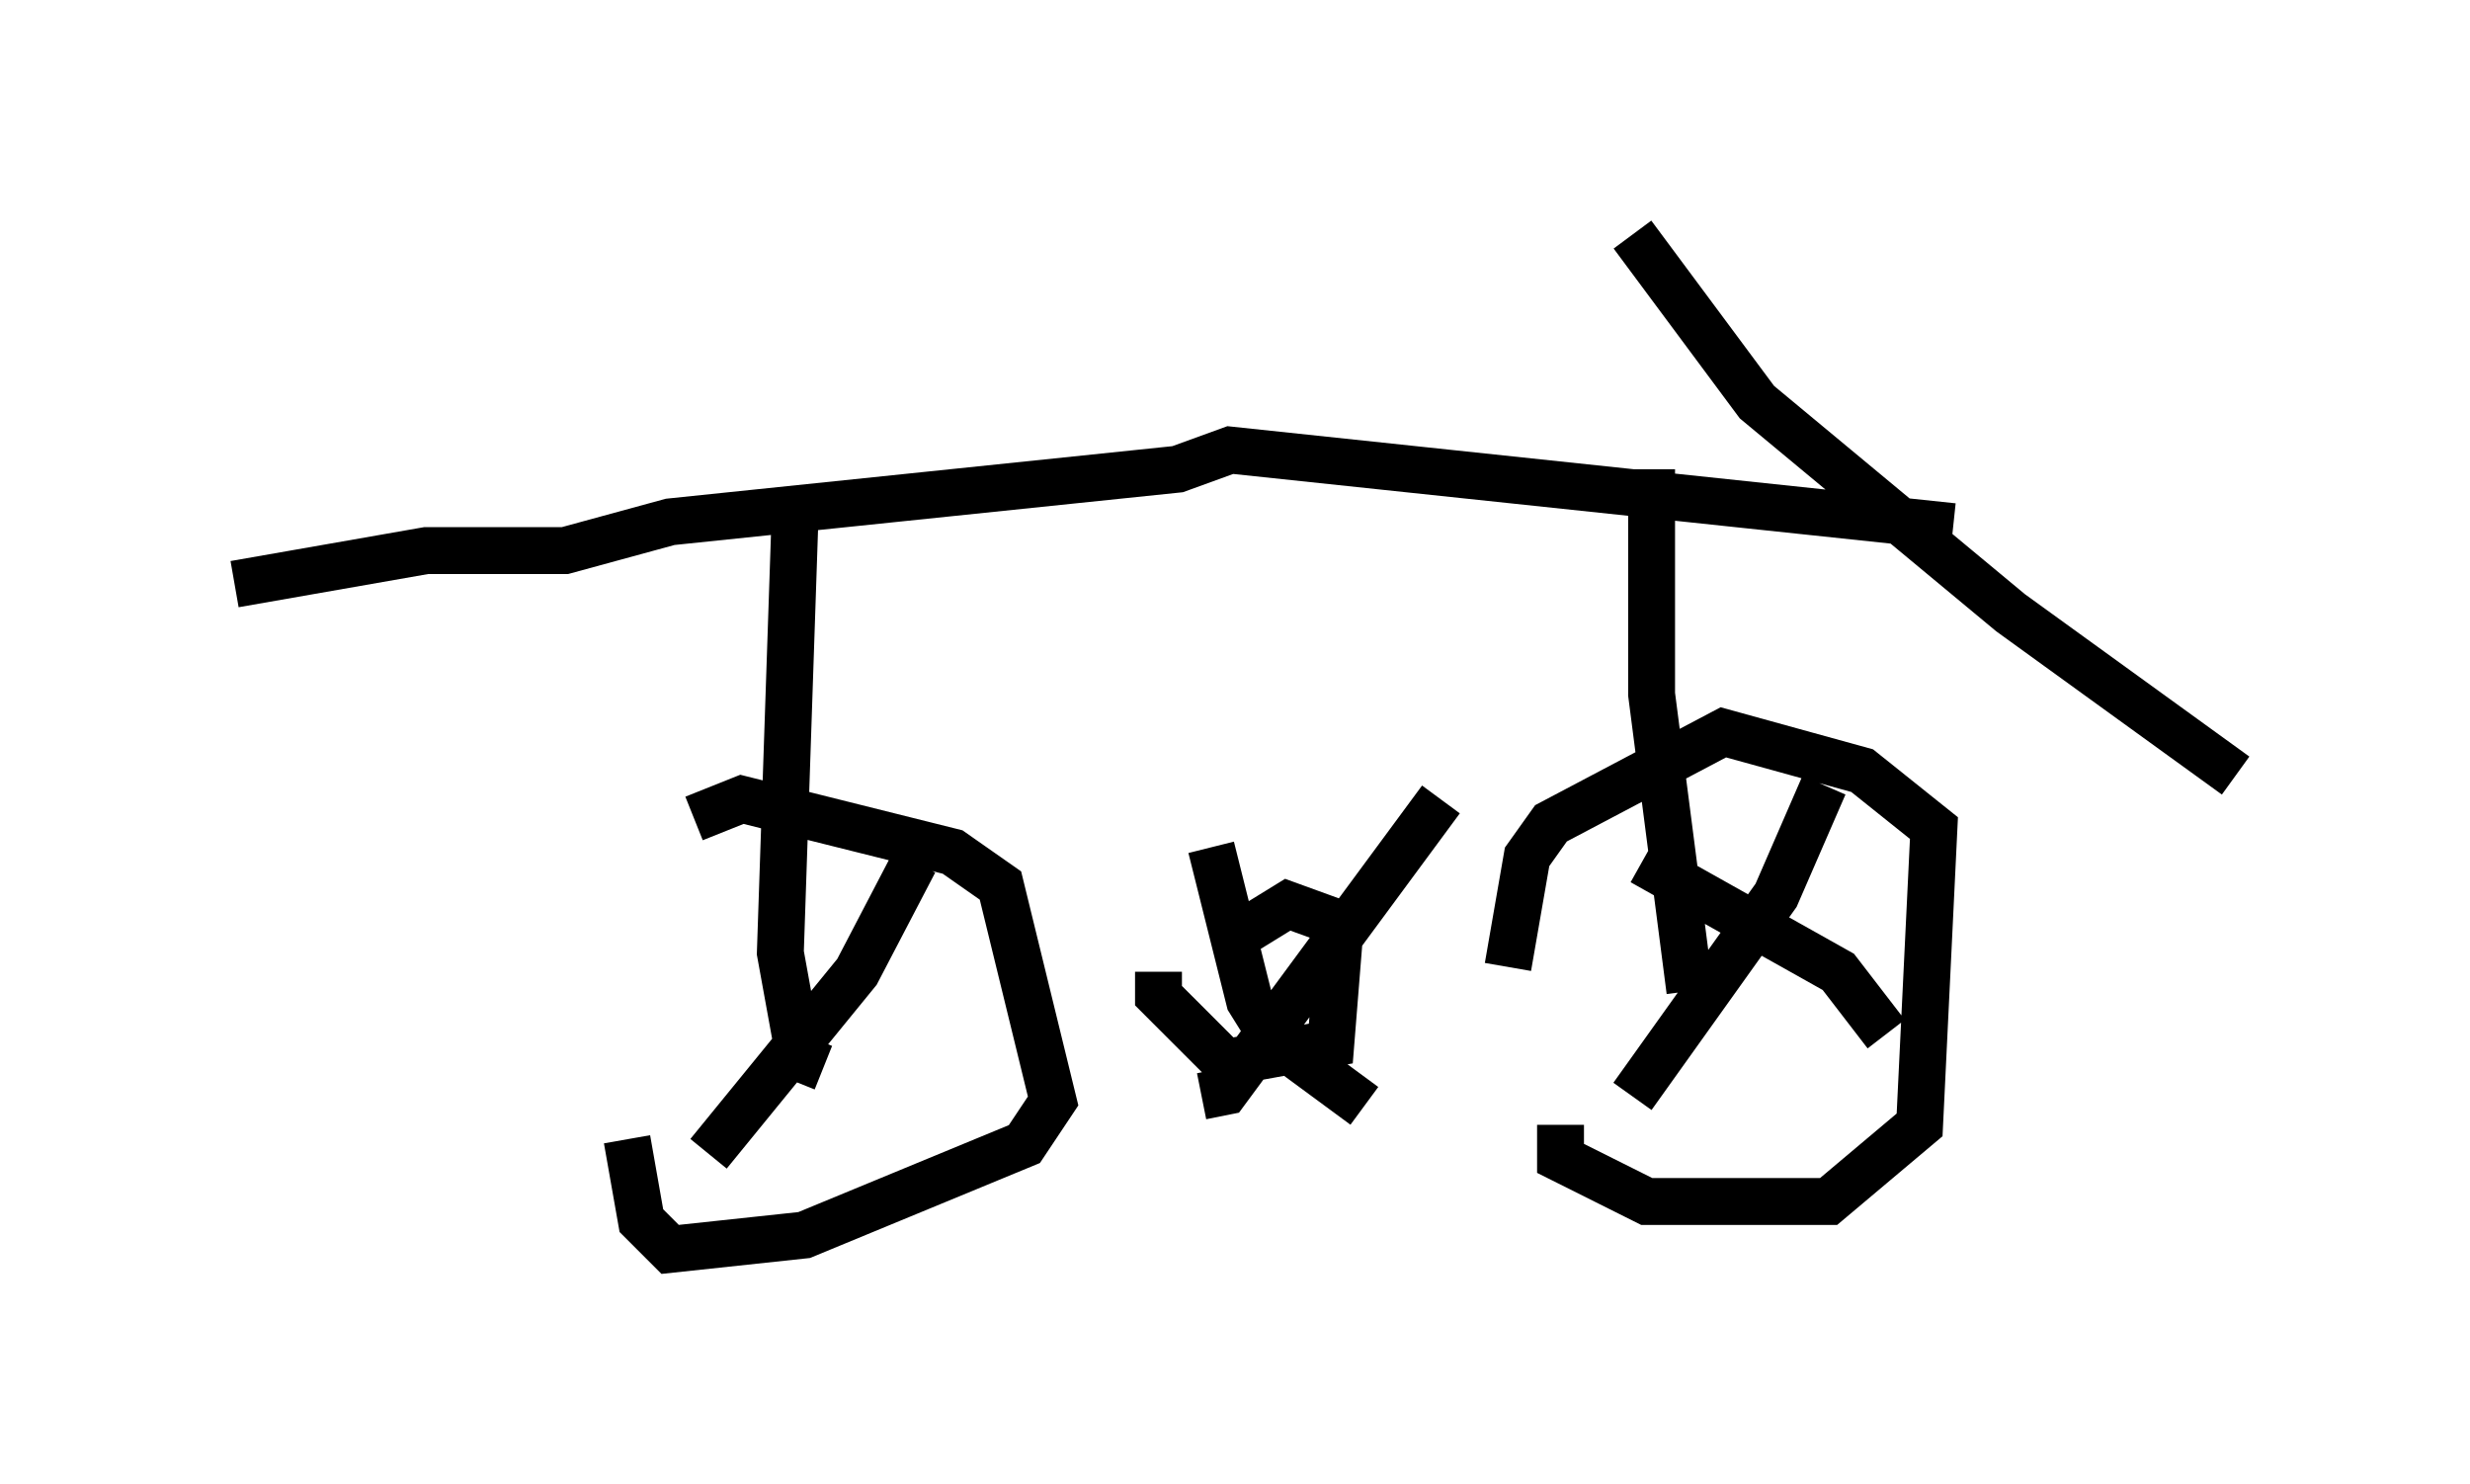 <?xml version="1.0" encoding="utf-8" ?>
<svg baseProfile="full" height="31.642" version="1.1" width="52.671" xmlns="http://www.w3.org/2000/svg" xmlns:ev="http://www.w3.org/2001/xml-events" xmlns:xlink="http://www.w3.org/1999/xlink"><defs /><rect fill="white" height="31.642" width="52.671" x="0" y="0" /><path d="M13.881, 21.129 m-0.51, 3.165 l0.306, 1.735 0.613, 0.613 l2.858, -0.306 4.696, -1.94 l0.613, -0.919 -1.123, -4.594 l-1.021, -0.715 -4.492, -1.123 l-1.021, 0.408 m18.477, 6.533 l0.0, 0.715 1.838, 0.919 l3.879, 0.0 1.94, -1.633 l0.306, -6.329 -1.531, -1.225 l-2.96, -0.817 -3.675, 1.94 l-0.51, 0.715 -0.408, 2.348 m-7.452, 0.102 l0.0, 0.51 1.429, 1.429 l2.246, -0.408 0.204, -2.552 l-1.123, -0.408 -1.327, 0.817 m-0.51, 3.267 l0.51, -0.102 4.594, -6.227 m-4.9, 1.021 l0.817, 3.267 0.51, 0.817 l1.94, 1.429 m5.717, -18.579 l2.654, 3.573 5.41, 4.492 l4.798, 3.471 m-6.023, -5.308 l-15.415, -1.633 -1.123, 0.408 l-10.821, 1.123 -2.246, 0.613 l-2.96, 0.0 -4.083, 0.715 m11.944, -1.225 l-0.306, 9.086 0.408, 2.246 l0.51, 0.204 m17.661, -12.761 l0.0, 4.798 0.817, 6.329 m-1.225, 2.246 l3.063, -4.288 1.021, -2.348 m-3.879, 1.633 l4.185, 2.348 1.021, 1.327 m-20.723, -3.675 l-1.225, 2.348 -3.165, 3.879 " fill="none" stroke="black" stroke-width="1" /></svg>